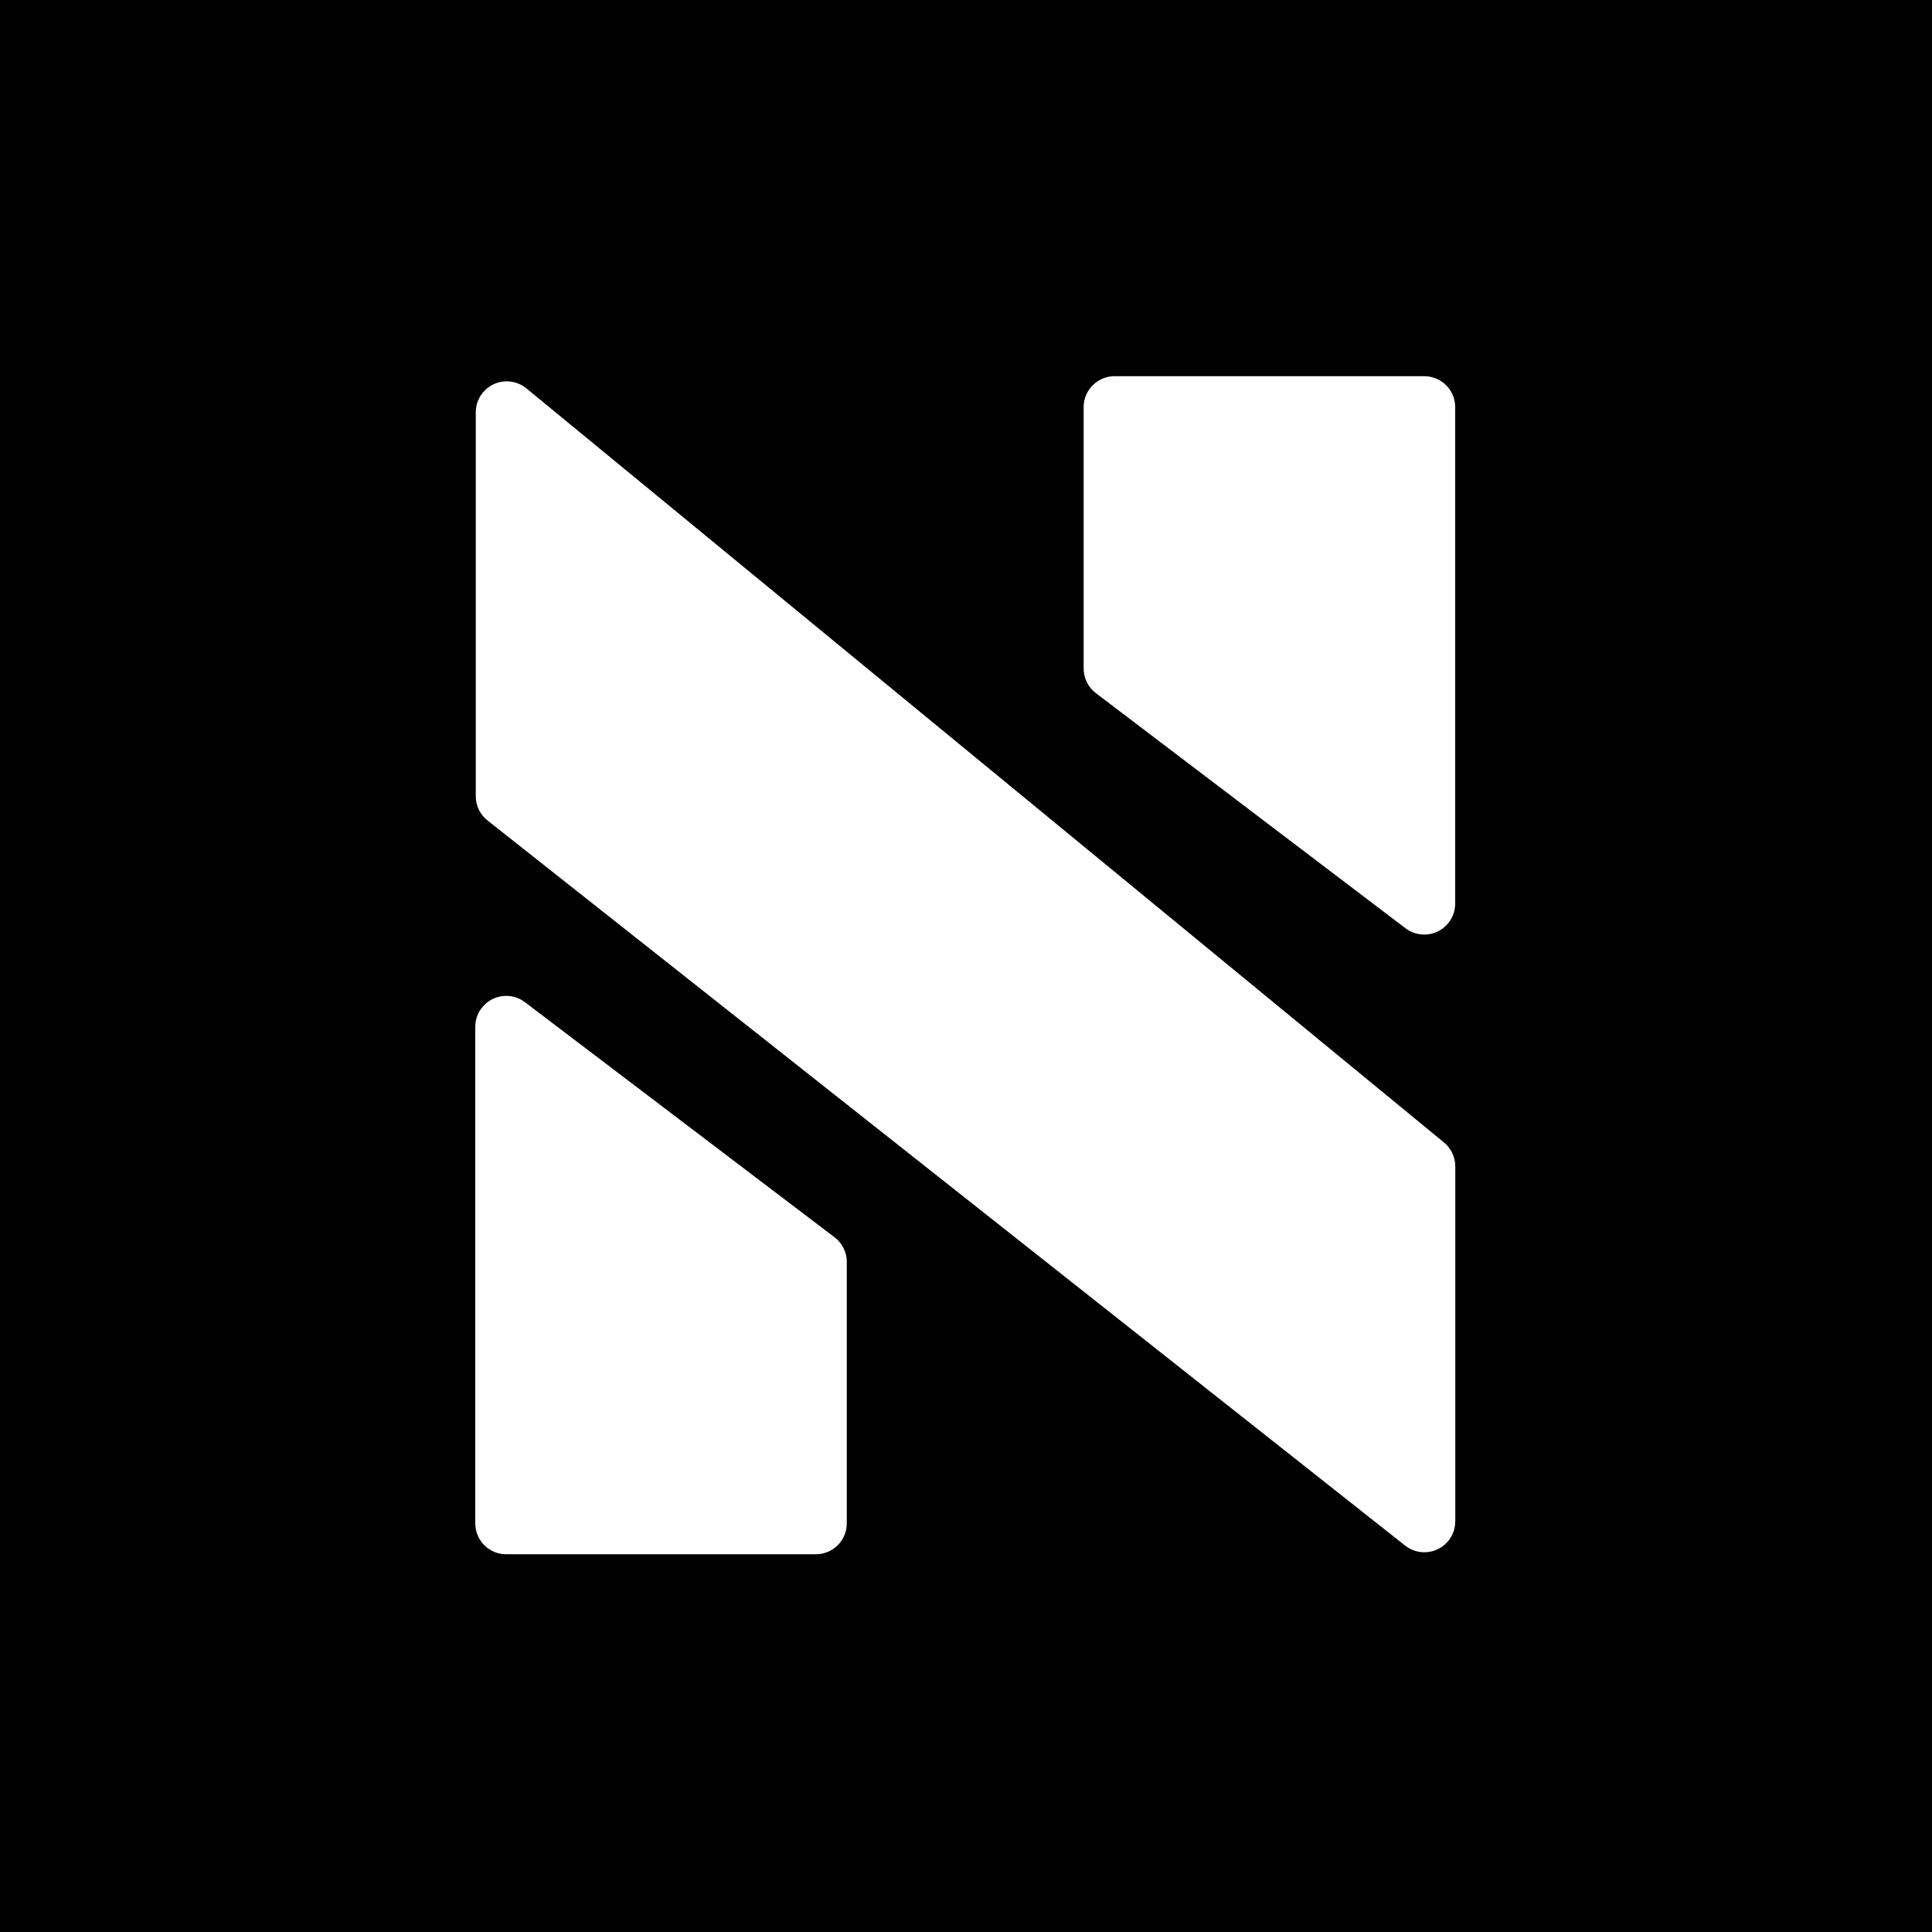 <svg width="1248px" height="1248px" viewBox="0 0 1248 1248" version="1.1" xmlns="http://www.w3.org/2000/svg" xmlns:xlink="http://www.w3.org/1999/xlink">
    <rect id="Rectangle" fill="#000000" x="0" y="0" width="1248" height="1248"></rect>
    <g id="Group-5" transform="translate(307, 224)" fill="#FFFFFF">
        <path d="M240,591.171 L240,760 C240,771.046 231.046,780 220,780 L20,780 C8.954,780 6.76353751e-16,771.046 0,760 L-1.77635684e-14,439.3 C-1.91162759e-14,428.254 8.954,419.3 20,419.3 C24.368,419.3 28.616,420.73 32.095,423.372 L232.095,575.243 C237.075,579.025 240,584.918 240,591.171 Z" id="Polygon"></path>
        <path d="M633,211.171 L633,380 C633,391.046 624.046,400 613,400 L413,400 C401.954,400 393,391.046 393,380 L393,59.3 C393,48.254 401.954,39.3 413,39.3 C417.368,39.3 421.616,40.73 425.095,43.372 L625.095,195.243 C630.075,199.025 633,204.918 633,211.171 Z" id="Polygon-Copy-3" transform="translate(513, 209.5) scale(-1, -1) translate(-513, -209.5)"></path>
        <path d="M633.064,529.451 L633.064,758.705 C633.064,769.75 624.109,778.705 613.064,778.705 C608.563,778.705 604.194,777.187 600.663,774.397 L7.93,306.006 C3.13,302.213 0.33,296.431 0.33,290.314 L0.33,42.324 C0.33,31.278 9.284,22.324 20.33,22.324 C24.962,22.324 29.45,23.932 33.029,26.873 L625.762,513.999 C630.385,517.798 633.064,523.467 633.064,529.451 Z" id="Polygon"></path>
    </g>
</svg>